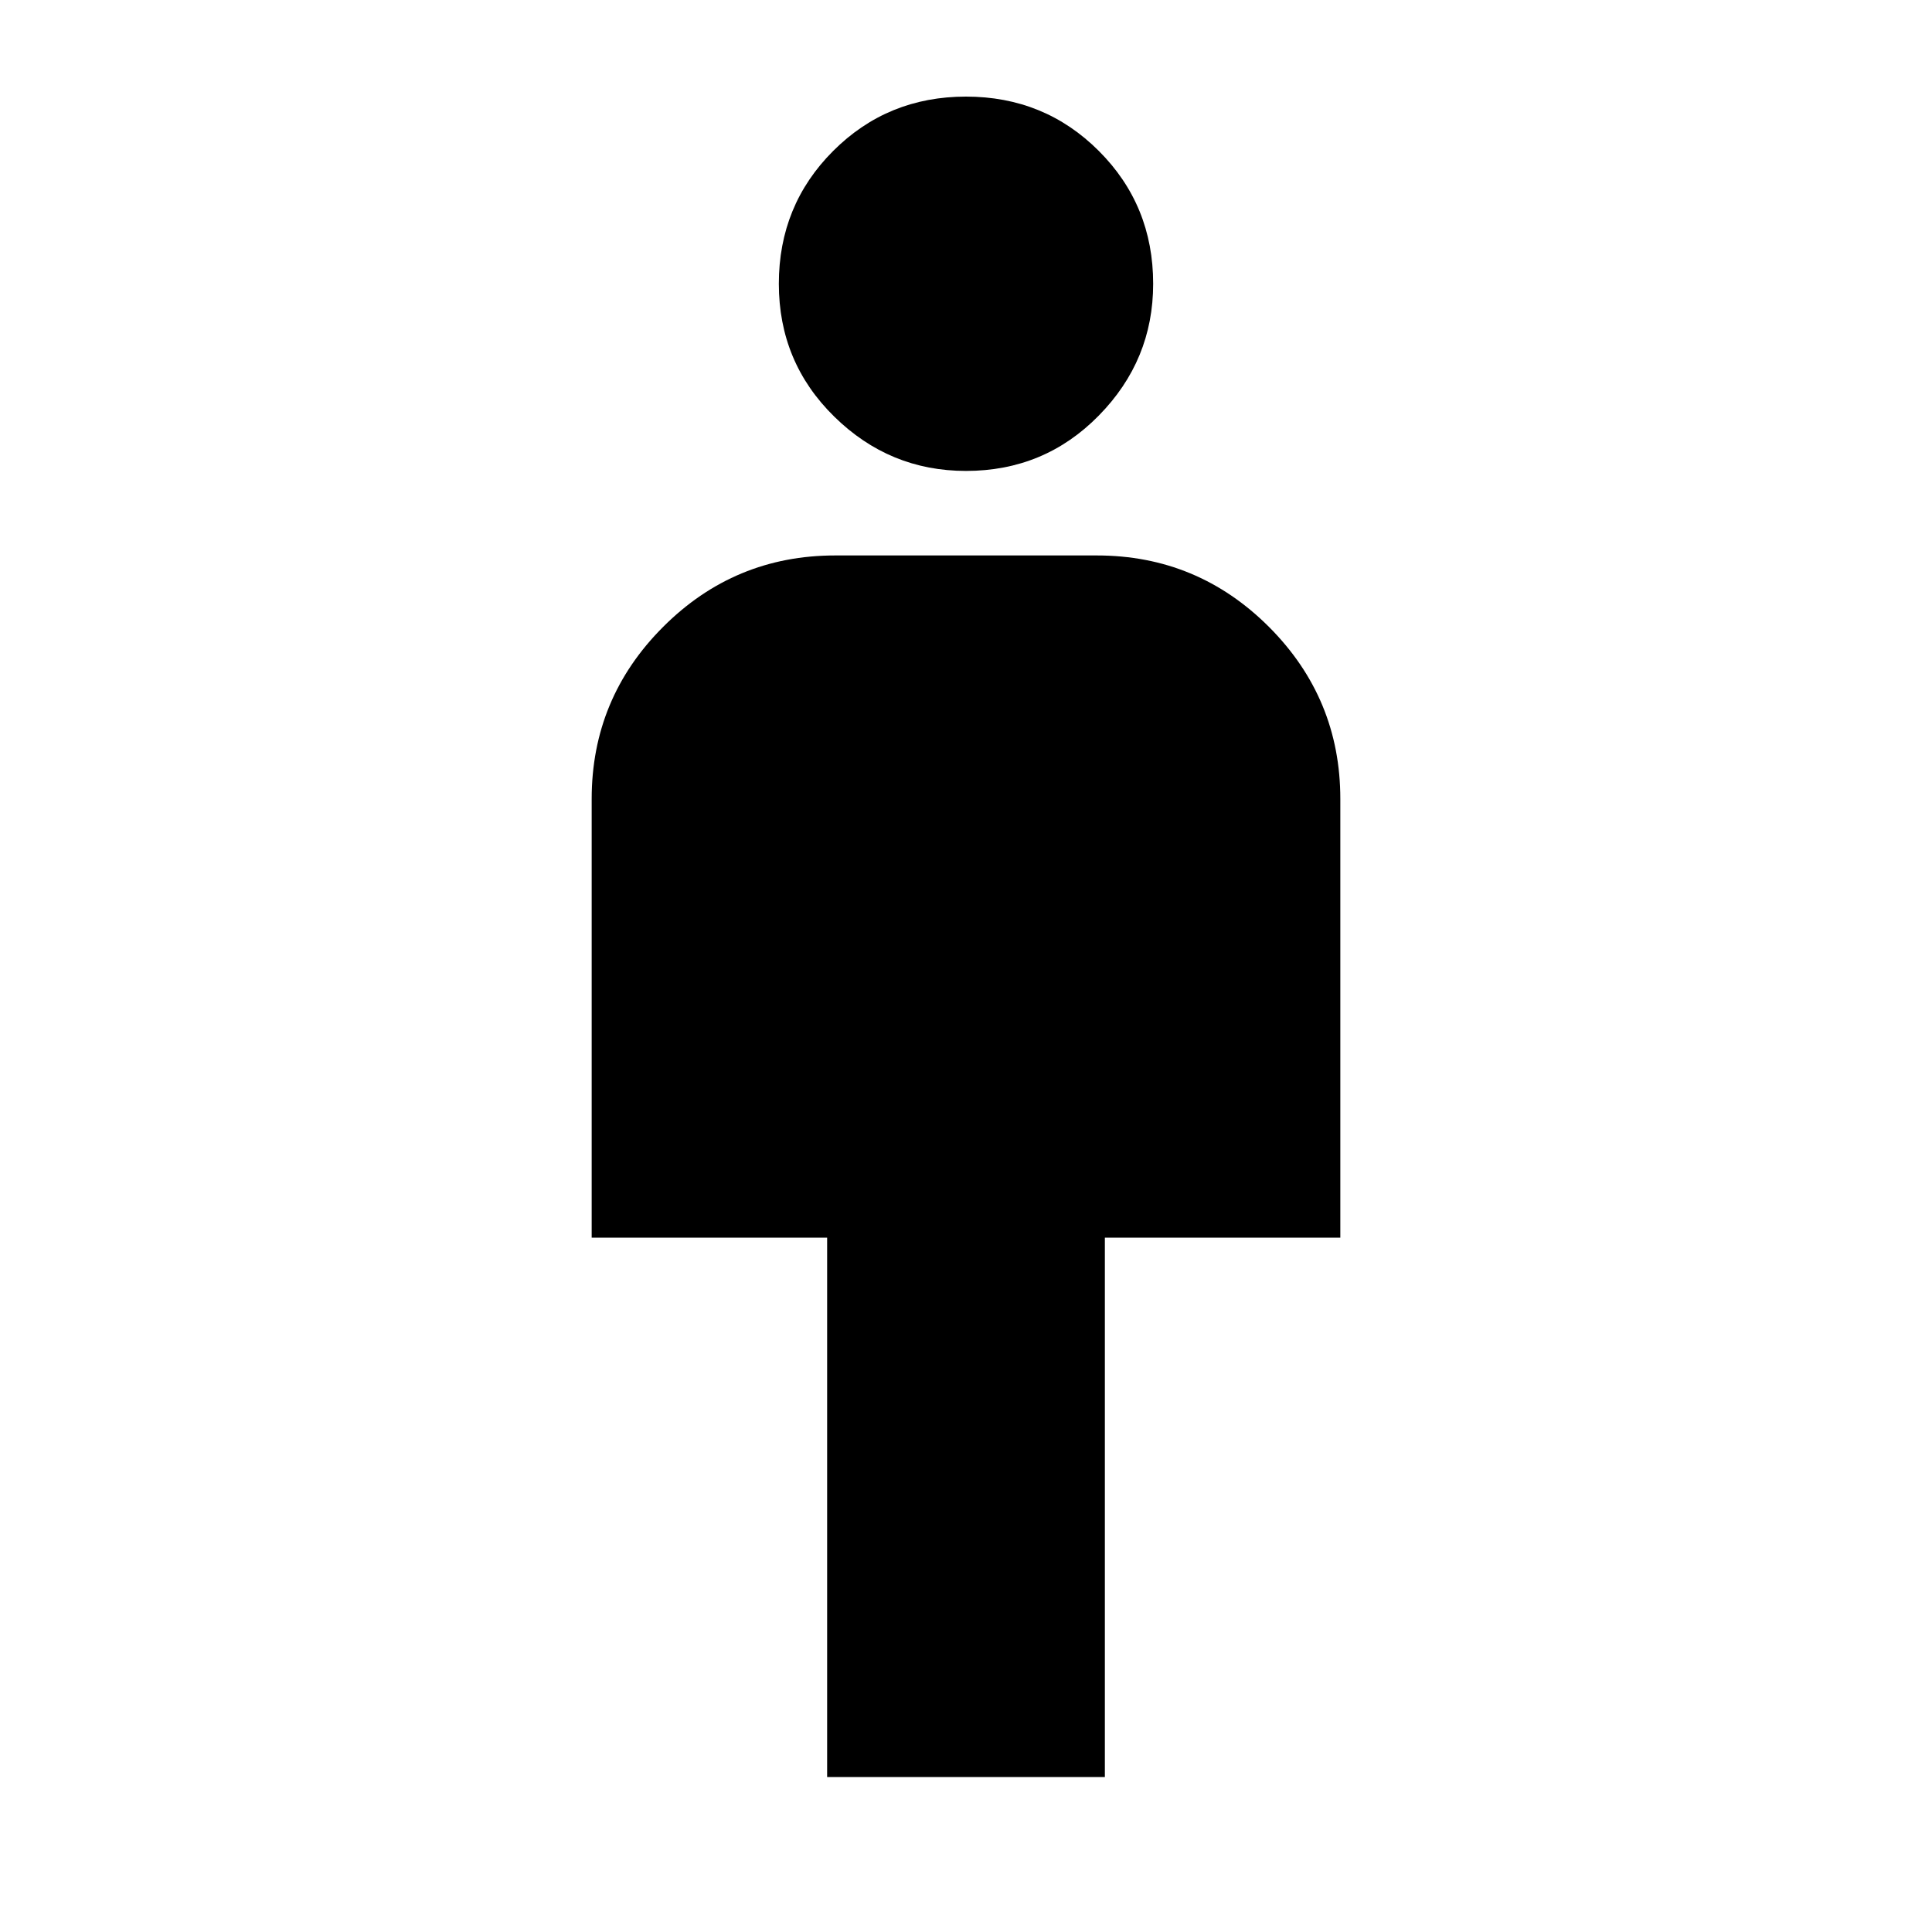 <svg xmlns="http://www.w3.org/2000/svg" height="24" width="24"><path d="M10.275 22.075v-6.7H7.35v-5.45q0-1.25.888-2.138.887-.887 2.137-.887h3.25q1.25 0 2.138.887.887.888.887 2.138v5.45h-2.925v6.7ZM12 5.85q-.95 0-1.637-.675-.688-.675-.688-1.65 0-.975.675-1.65Q11.025 1.2 12 1.2q.975 0 1.65.675.675.675.675 1.65 0 .95-.675 1.637-.675.688-1.65.688Z"/></svg>